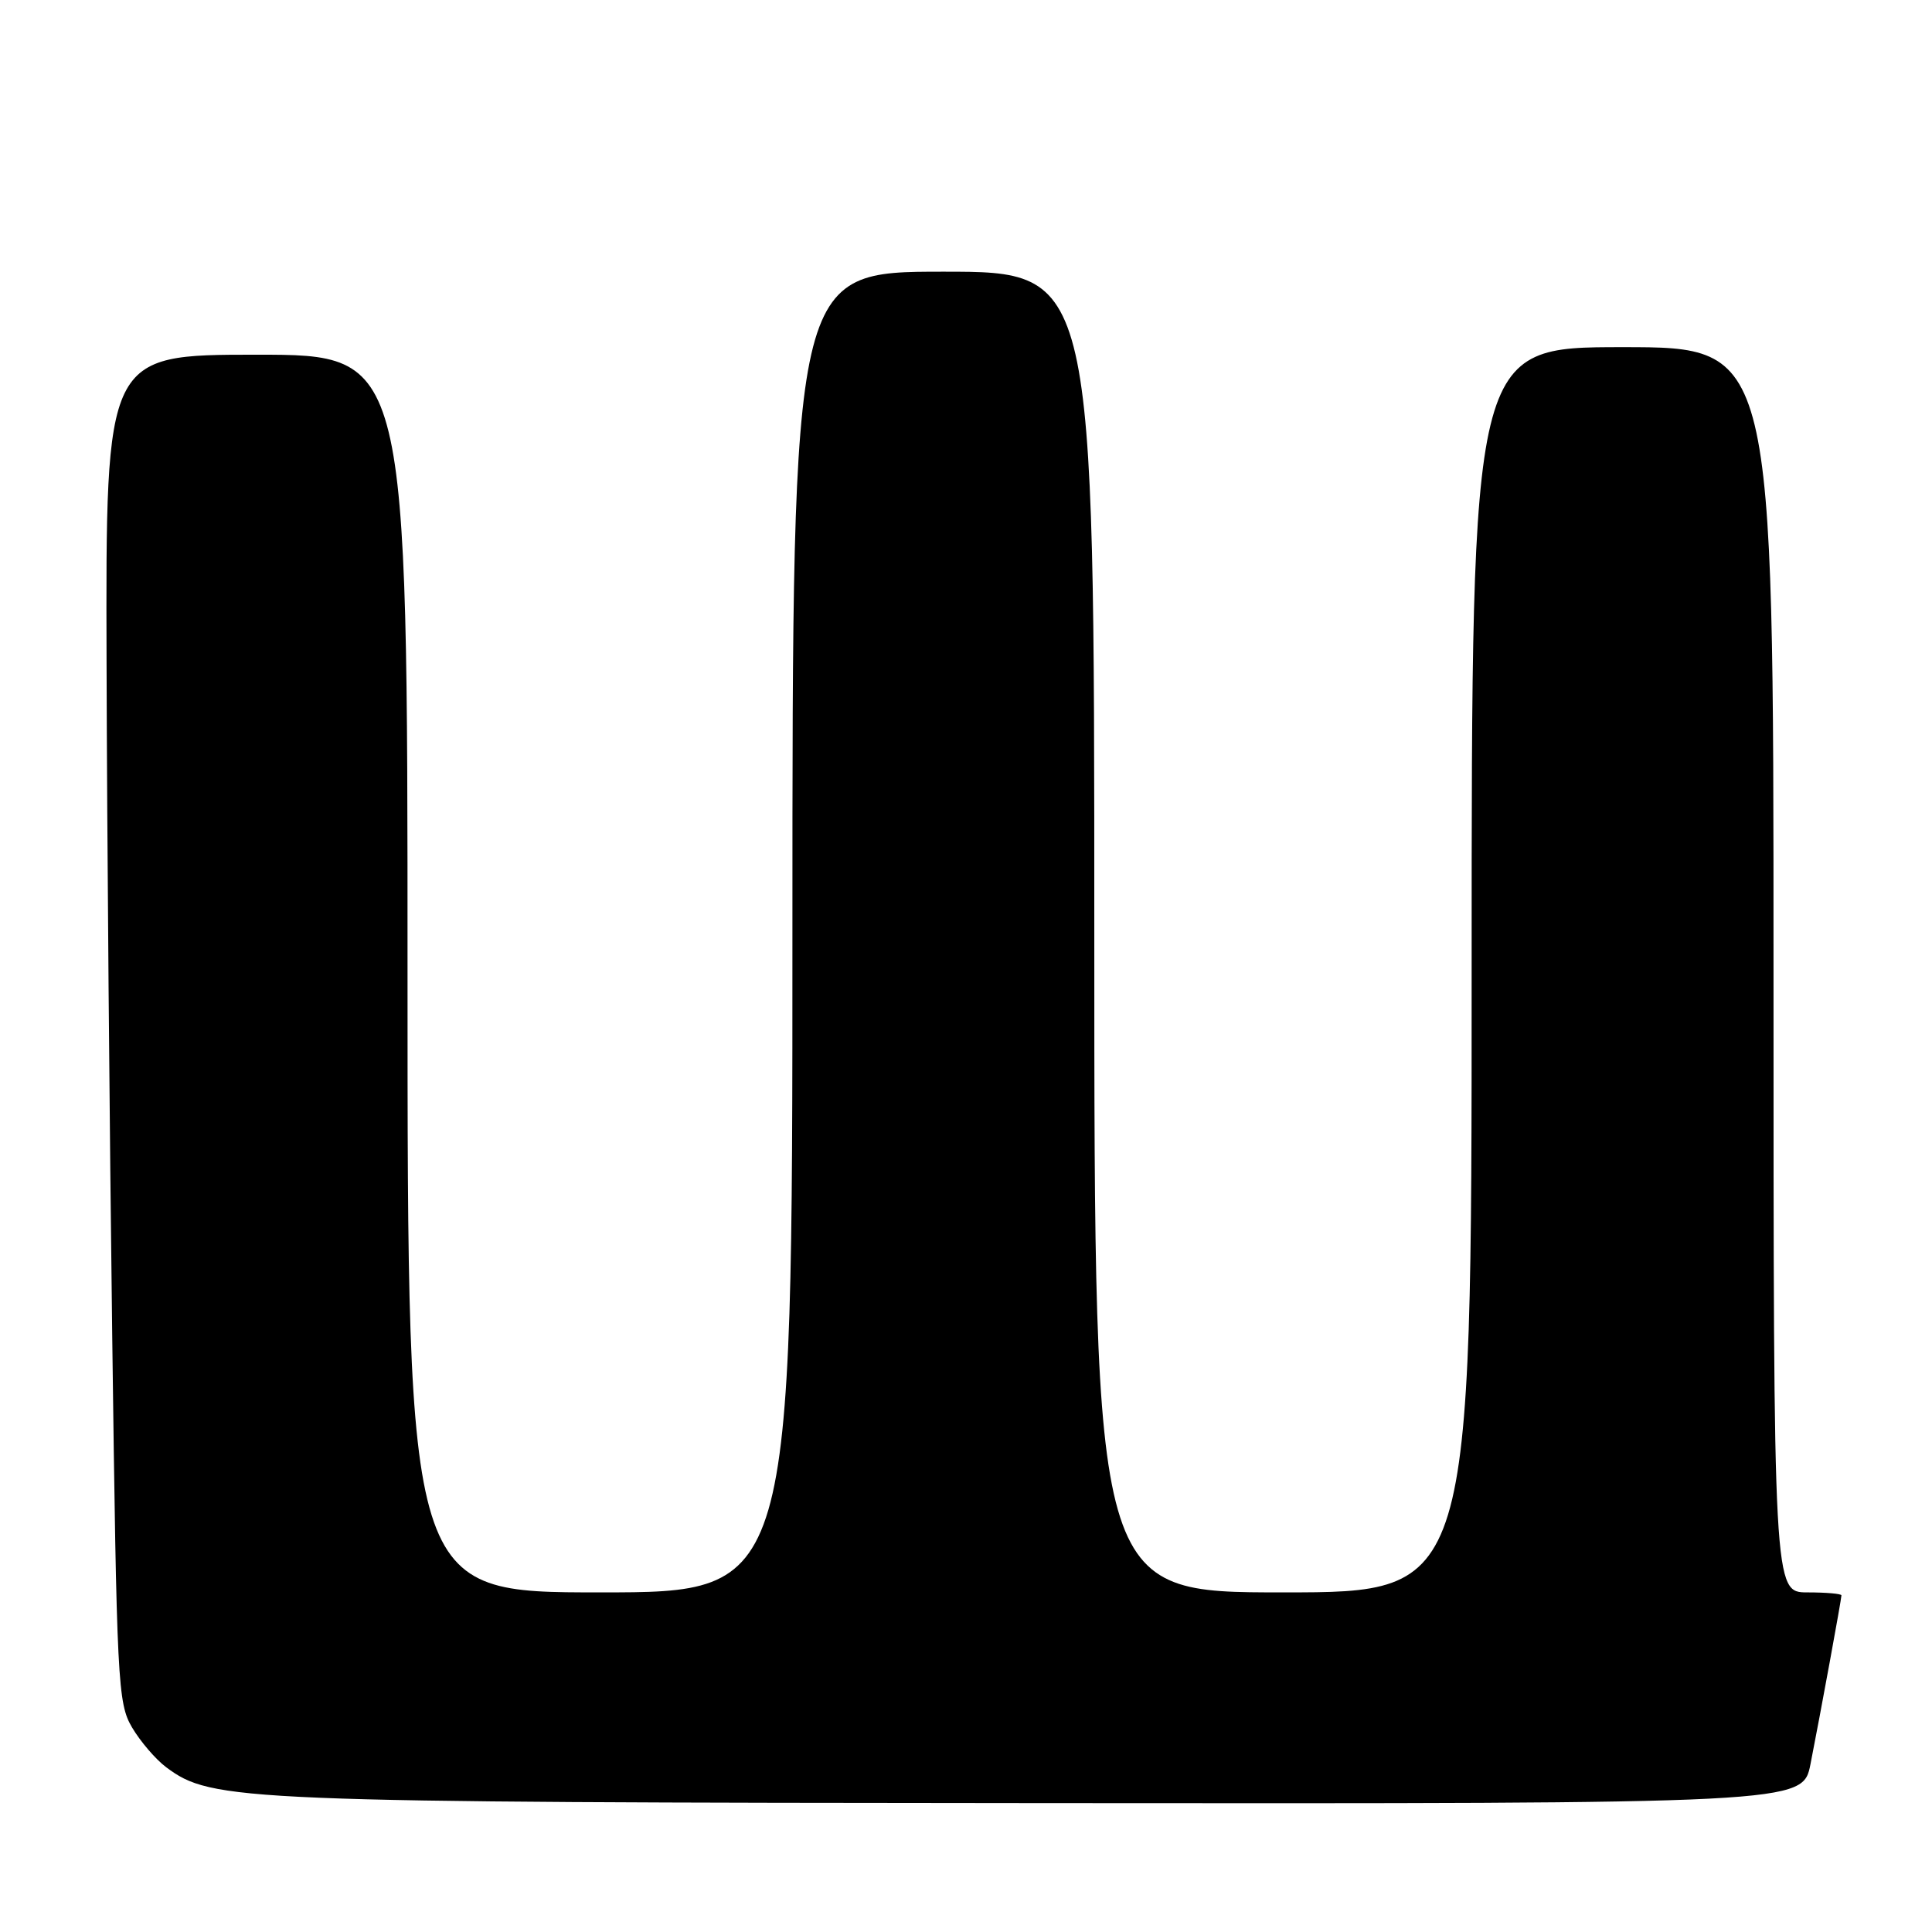 <?xml version="1.0" encoding="UTF-8" standalone="no"?>
<!DOCTYPE svg PUBLIC "-//W3C//DTD SVG 1.1//EN" "http://www.w3.org/Graphics/SVG/1.1/DTD/svg11.dtd" >
<svg xmlns="http://www.w3.org/2000/svg" xmlns:xlink="http://www.w3.org/1999/xlink" version="1.1" viewBox="0 0 256 256">
 <g >
 <path fill="currentColor"
d=" M 239.90 233.75 C 241.22 227.05 244.00 211.90 244.00 211.39 C 244.00 211.18 241.97 211.00 239.50 211.00 C 235.00 211.00 235.00 211.00 235.00 128.50 C 235.00 46.00 235.00 46.00 215.00 46.00 C 195.00 46.00 195.00 46.00 195.00 128.50 C 195.00 211.00 195.00 211.00 170.00 211.00 C 145.00 211.00 145.00 211.00 145.00 123.50 C 145.00 36.00 145.00 36.00 125.00 36.00 C 105.00 36.00 105.00 36.00 105.00 123.50 C 105.00 211.00 105.00 211.00 79.50 211.00 C 54.00 211.00 54.00 211.00 54.00 129.00 C 54.00 47.00 54.00 47.00 34.00 47.00 C 14.00 47.00 14.00 47.00 14.12 87.75 C 14.18 110.16 14.52 150.32 14.87 177.00 C 15.47 223.08 15.60 225.67 17.50 228.90 C 18.60 230.76 20.63 233.13 22.01 234.16 C 28.10 238.70 31.43 238.84 138.18 238.92 C 238.86 239.00 238.86 239.00 239.90 233.75 Z "/>
</g>
</svg>
